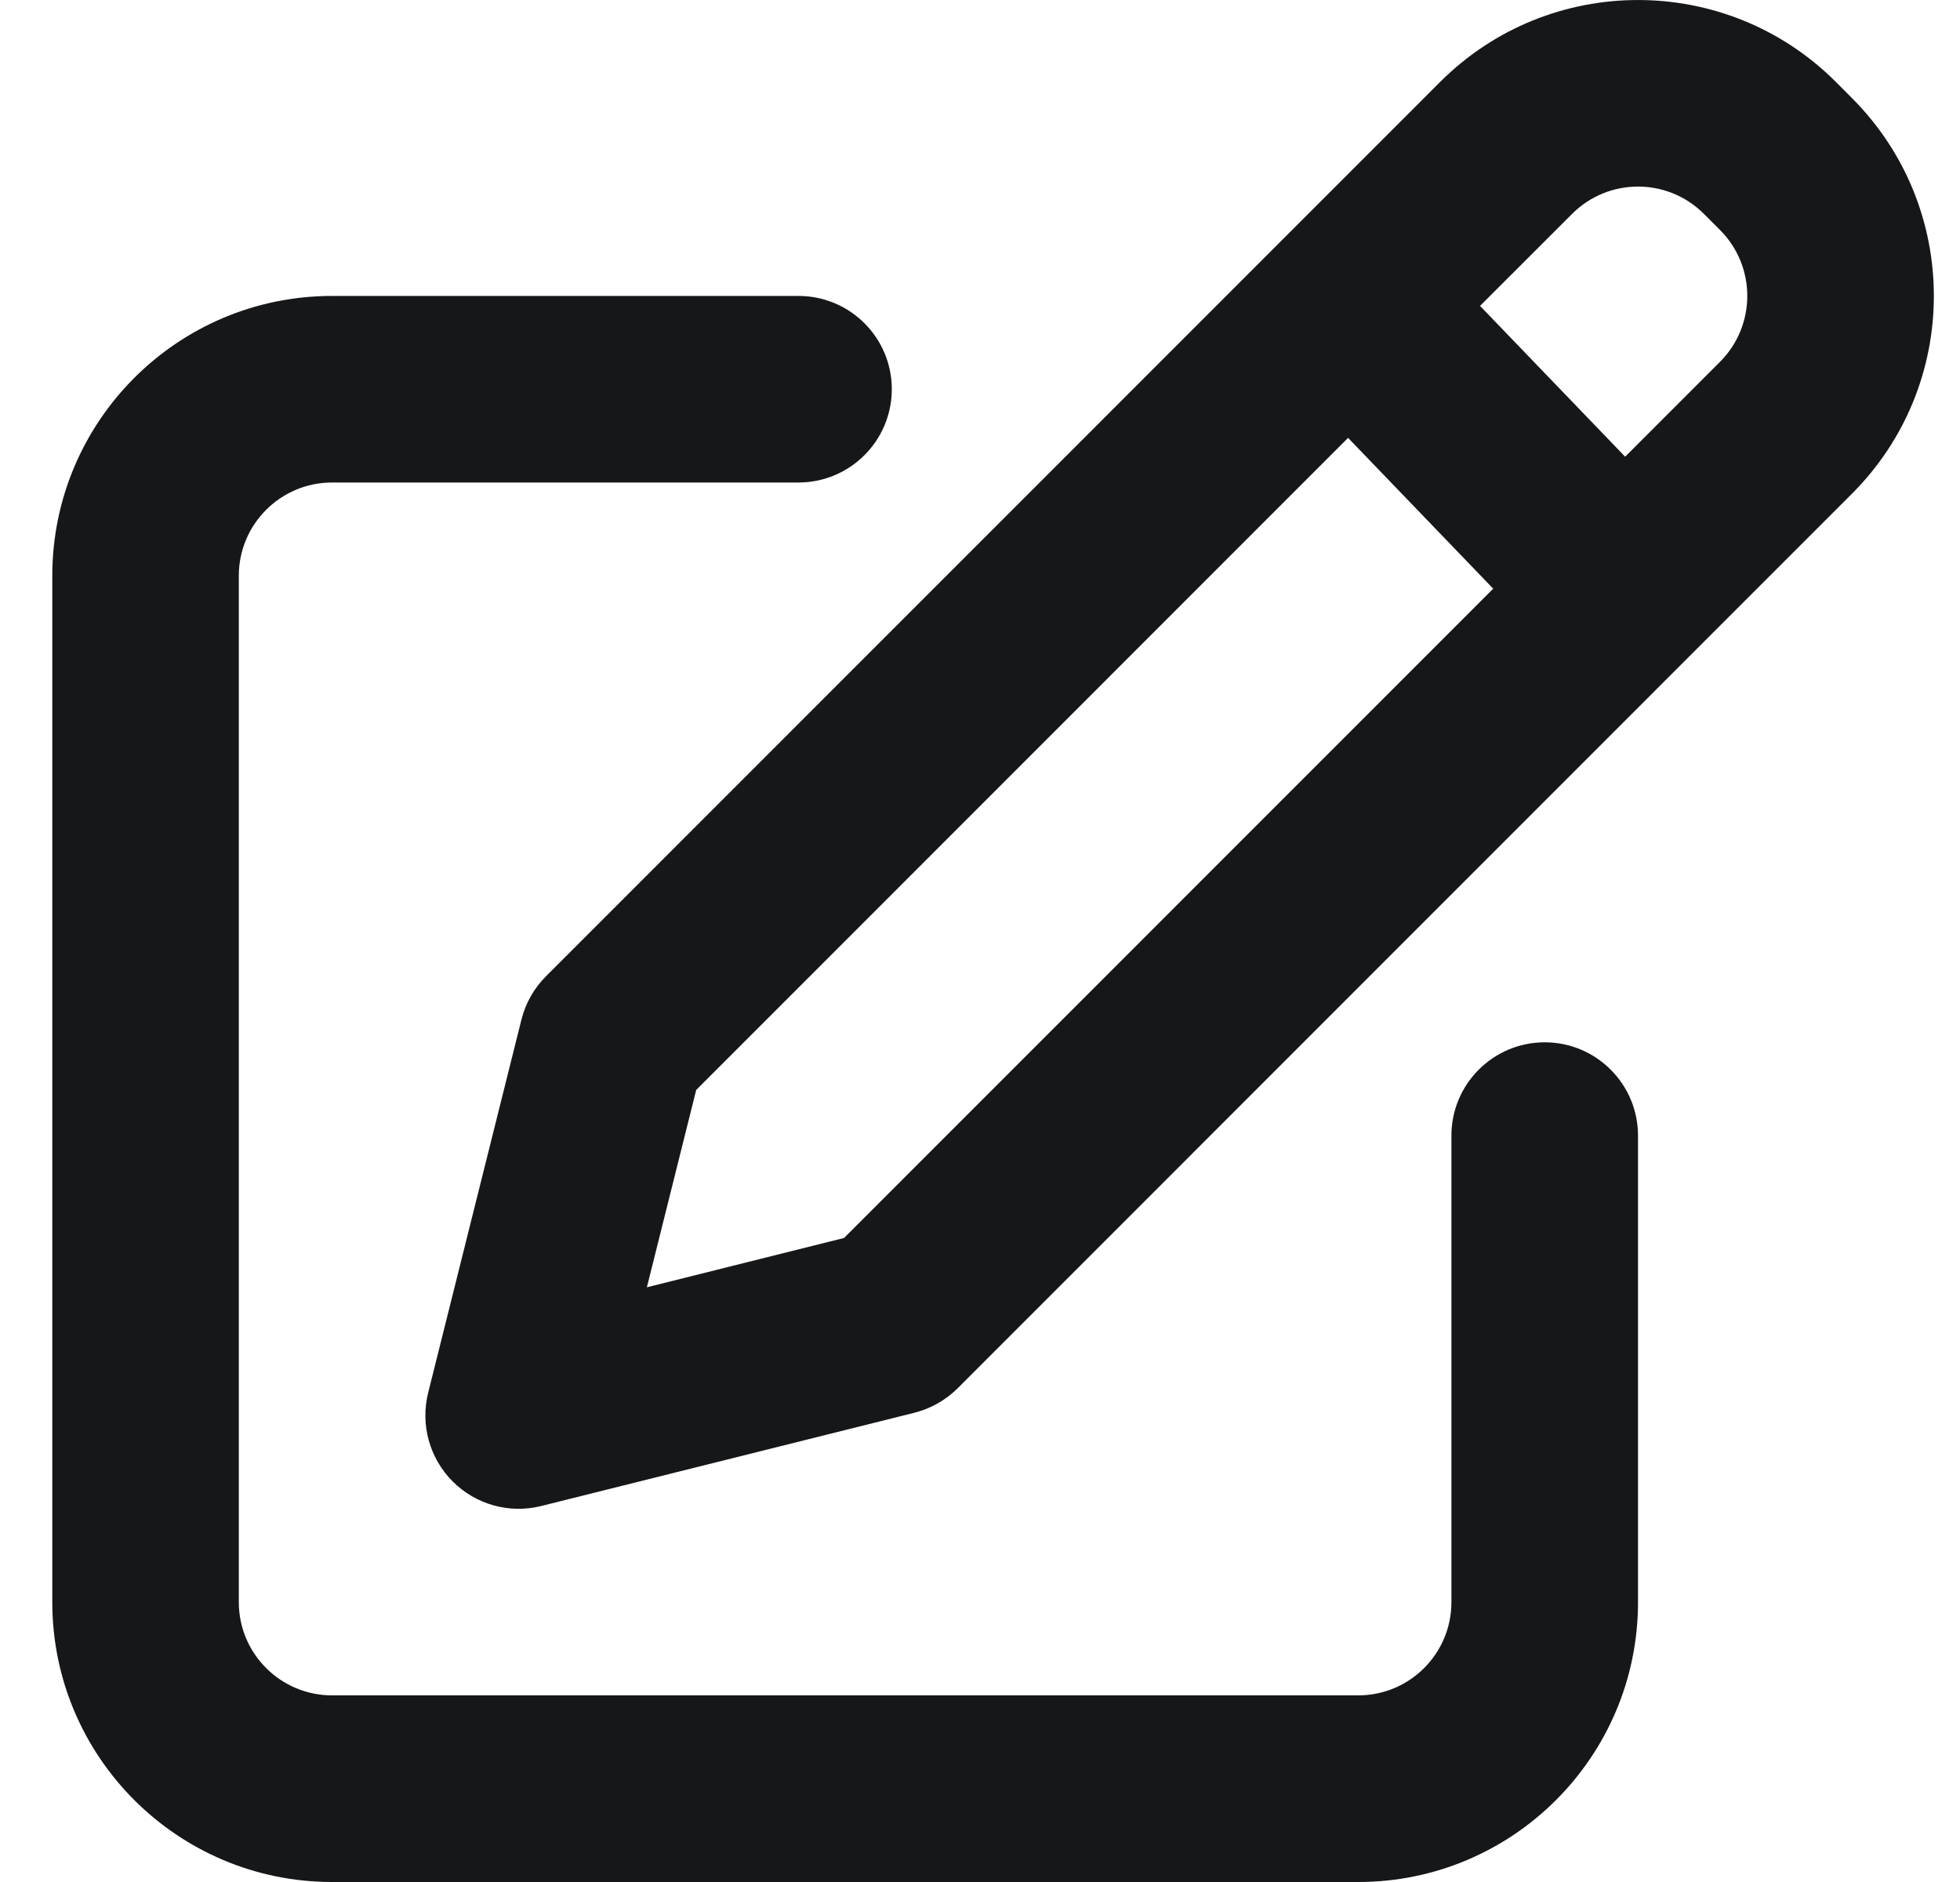 <svg width="25" height="24" viewBox="0 0 25 24" fill="none" xmlns="http://www.w3.org/2000/svg">
<path fill-rule="evenodd" clip-rule="evenodd" d="M23.417 1.045C22.023 -0.348 19.763 -0.348 18.369 1.045L16.37 3.044L6.964 12.45C6.811 12.603 6.703 12.794 6.651 13.003L5.461 17.762C5.36 18.168 5.479 18.597 5.774 18.892C6.07 19.188 6.499 19.307 6.904 19.205L11.663 18.016C11.872 17.963 12.063 17.855 12.216 17.703L21.554 8.364L23.621 6.297C25.015 4.904 25.015 2.644 23.621 1.25L23.417 1.045ZM20.052 2.728C20.516 2.263 21.27 2.263 21.734 2.728L21.938 2.932C22.403 3.397 22.403 4.15 21.938 4.615L20.729 5.824L18.878 3.901L20.052 2.728ZM17.195 5.584L19.046 7.507L10.766 15.787L8.251 16.416L8.88 13.9L17.195 5.584ZM3.046 7.343C3.046 6.686 3.579 6.153 4.236 6.153H10.185C10.842 6.153 11.375 5.62 11.375 4.963C11.375 4.306 10.842 3.774 10.185 3.774H4.236C2.265 3.774 0.667 5.372 0.667 7.343V20.431C0.667 22.402 2.265 24 4.236 24H17.324C19.295 24 20.893 22.402 20.893 20.431V14.482C20.893 13.825 20.36 13.292 19.703 13.292C19.046 13.292 18.513 13.825 18.513 14.482V20.431C18.513 21.088 17.981 21.62 17.324 21.62H4.236C3.579 21.62 3.046 21.088 3.046 20.431V7.343Z" fill="#161719"/>
</svg>
